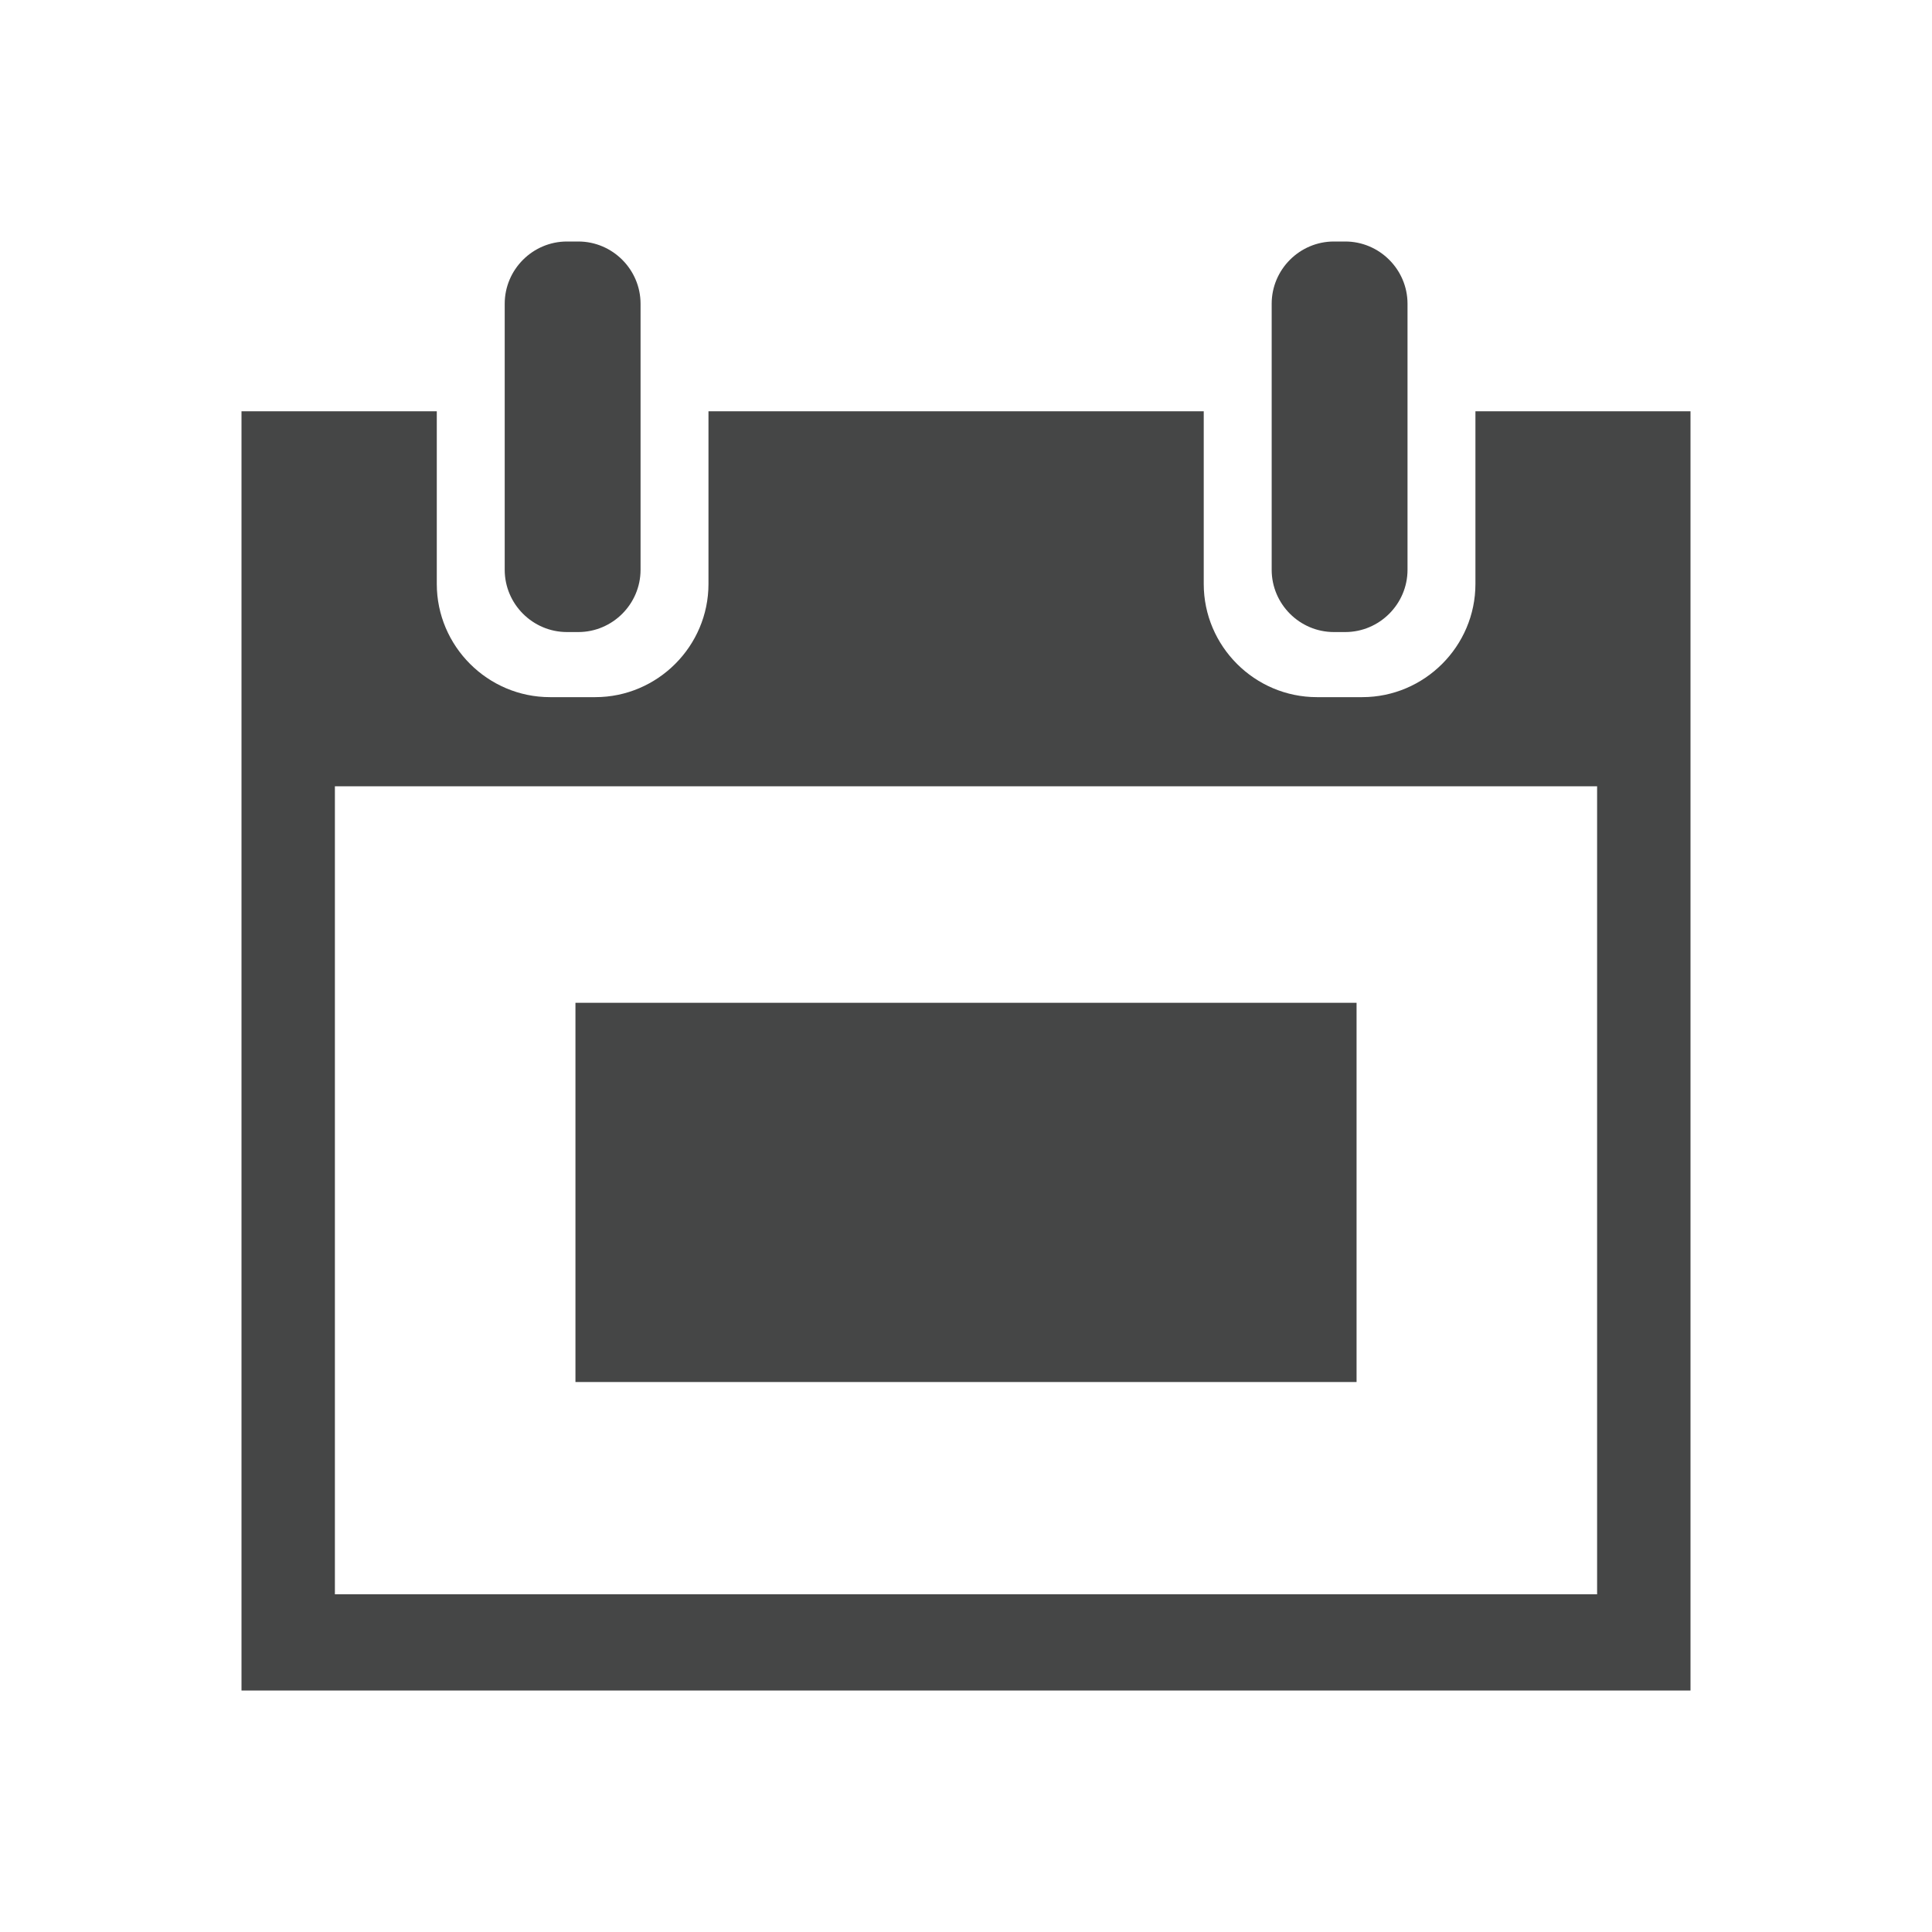 <svg version="1.1" id="Layer_1" xmlns="http://www.w3.org/2000/svg" xlink="http://www.w3.org/1999/xlink" x="0px" y="0px" width="512px" height="512px" viewBox="0 0 512 512" enable-background="new 0 0 512 512" space="preserve" fill="#454646"><rect x="152.5" y="265.75" width="207.004" height="100.5"></rect><path d="M391.004,109v45.75c0,16.5-13.5,30-29.998,30h-11.999	c-16.507,0-30.003-13.5-30.003-30v-45.75H187.754v45.75c0,16.5-13.5,30-30,30	h-12c-16.5,0-30-13.5-30-30v-45.75H64v339h384V109H391.004z M423.25,422.5	H88.75V208.375h334.5V422.5z"></path><path d="M133.754,80.5c0-9.075,7.425-16.5,16.5-16.5h3	c9.075,0,16.5,7.425,16.5,16.5v70.5c0,9.075-7.425,16.5-16.5,16.5h-3	c-9.075,0-16.5-7.425-16.5-16.5V80.5z"></path><path d="M337.008,80.5c0-9.075,7.417-16.5,16.496-16.5h2.996	c9.075,0,16.507,7.425,16.507,16.5v70.5c0,9.075-7.432,16.5-16.507,16.5h-2.996	c-9.079,0-16.496-7.425-16.496-16.5V80.5z"></path></svg>